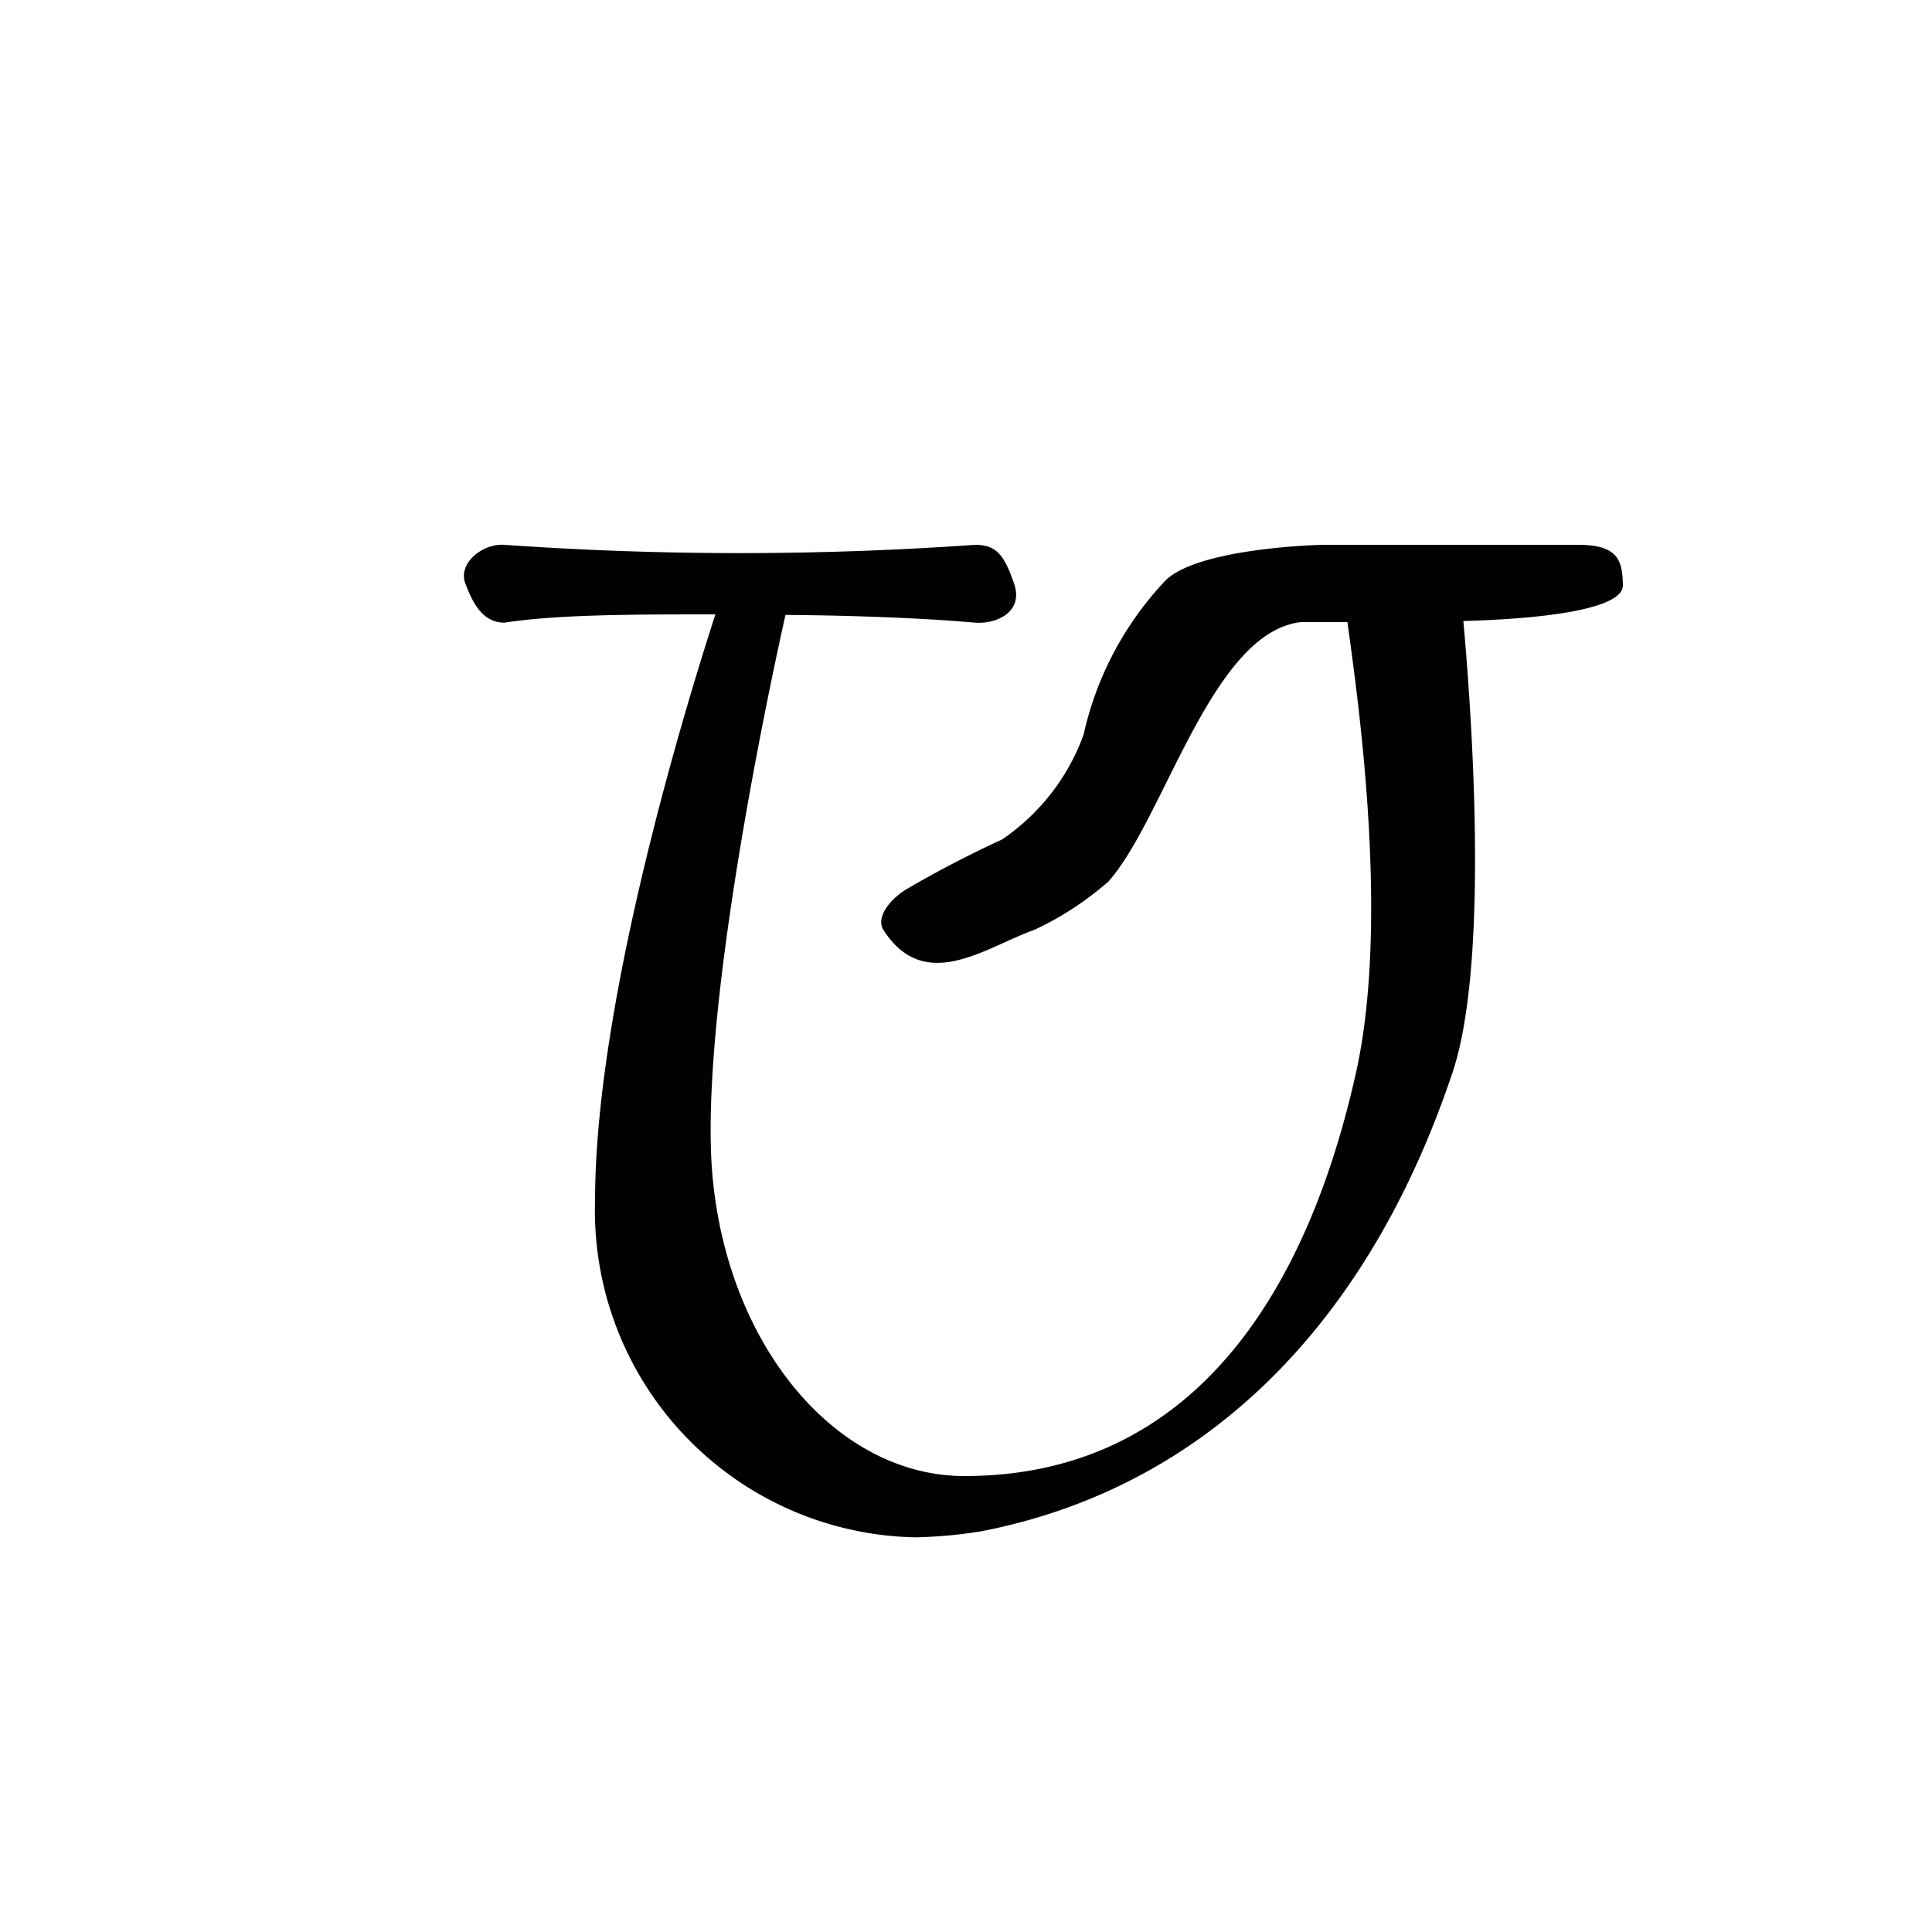 <svg xmlns="http://www.w3.org/2000/svg" viewBox="0 0 35 35"><defs><style>.cls-1{fill:#010101;fill-rule:evenodd;}</style></defs><title>118 v</title><g id="Artwork_glyph" data-name="Artwork glyph"><g id="Lowercase"><path id="v" class="cls-1" d="M26.51,11.25c.11,1.22.51,6.1-.2,8.19-1.58,4.71-4.61,7.54-8.53,8.3a8.37,8.37,0,0,1-1.2.11,5.92,5.92,0,0,1-5.8-6.1c0-3.86,1.89-9.72,2.18-10.62-1.45,0-2.85,0-3.82.15-.39,0-.57-.34-.71-.71s.32-.73.71-.7a60.57,60.57,0,0,0,8.52,0c.39,0,.53.18.71.7s-.32.74-.71.71c-.9-.08-2.14-.13-3.43-.14-.26,1.15-1.59,7.32-1.32,10.19.29,3.09,2.26,5.41,4.56,5.41,4.13,0,6.21-3.31,7.1-7.33.62-2.81,0-6.95-.16-8.14l-.84,0c-1.62.18-2.47,3.55-3.49,4.7a5.7,5.7,0,0,1-1.33.87c-.9.32-2,1.18-2.75,0-.13-.22.11-.54.42-.73a19.46,19.46,0,0,1,1.73-.9,3.9,3.9,0,0,0,1.48-1.9,5.93,5.93,0,0,1,1.49-2.8c.58-.56,2.62-.64,2.88-.64h4.59c.74,0,.8.3.81.73S28,11.21,26.51,11.25Z"/></g></g></svg>